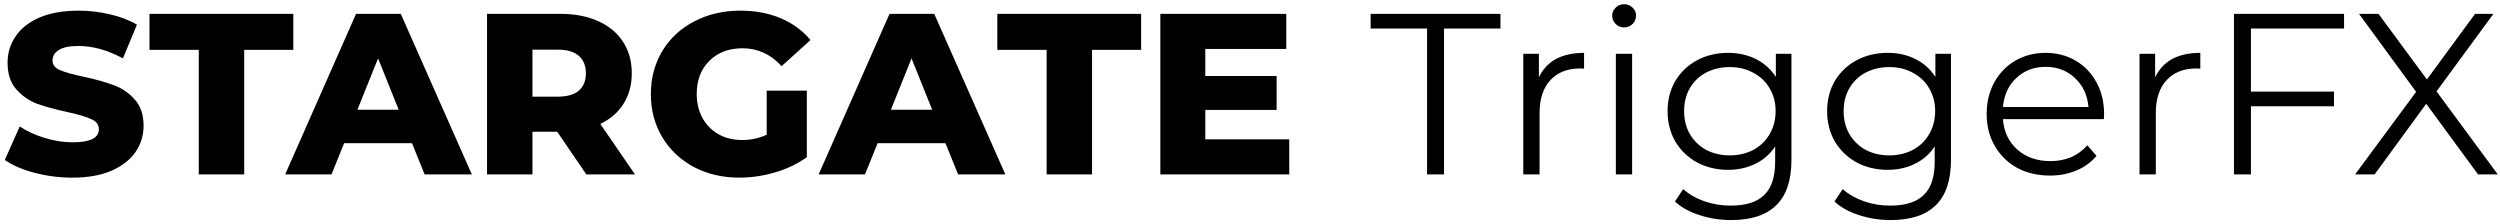 <svg width="301" height="27" viewBox="0 0 301 27" fill="none" xmlns="http://www.w3.org/2000/svg">
<path d="M8.726 21.387C7.162 21.387 5.643 21.193 4.17 20.807C2.697 20.42 1.5 19.905 0.58 19.26L2.375 15.228C3.24 15.799 4.244 16.259 5.385 16.609C6.526 16.959 7.649 17.134 8.754 17.134C10.853 17.134 11.902 16.609 11.902 15.56C11.902 15.008 11.598 14.602 10.991 14.345C10.402 14.069 9.444 13.783 8.119 13.489C6.665 13.176 5.449 12.844 4.474 12.495C3.498 12.126 2.66 11.546 1.961 10.755C1.261 9.963 0.911 8.895 0.911 7.551C0.911 6.373 1.233 5.314 1.878 4.376C2.522 3.418 3.48 2.663 4.75 2.111C6.039 1.559 7.613 1.283 9.472 1.283C10.742 1.283 11.994 1.43 13.228 1.724C14.461 2.001 15.547 2.415 16.486 2.967L14.802 7.027C12.961 6.032 11.175 5.535 9.444 5.535C8.358 5.535 7.567 5.701 7.07 6.032C6.572 6.345 6.324 6.76 6.324 7.275C6.324 7.791 6.618 8.177 7.208 8.435C7.797 8.693 8.745 8.96 10.052 9.236C11.525 9.549 12.74 9.889 13.697 10.258C14.673 10.607 15.511 11.178 16.21 11.97C16.928 12.743 17.287 13.802 17.287 15.146C17.287 16.305 16.965 17.355 16.321 18.294C15.676 19.233 14.71 19.987 13.421 20.558C12.132 21.11 10.568 21.387 8.726 21.387ZM23.934 6.005H17.997V1.669H35.312V6.005H29.402V21H23.934V6.005ZM49.606 17.244H41.431L39.913 21H34.334L42.867 1.669H48.252L56.813 21H51.124L49.606 17.244ZM48.004 13.213L45.519 7.027L43.033 13.213H48.004ZM67.09 15.864H64.107V21H58.639V1.669H67.476C69.225 1.669 70.744 1.964 72.033 2.553C73.322 3.124 74.316 3.952 75.015 5.038C75.715 6.106 76.065 7.367 76.065 8.822C76.065 10.221 75.733 11.445 75.071 12.495C74.426 13.525 73.497 14.335 72.281 14.925L76.451 21H70.597L67.09 15.864ZM70.542 8.822C70.542 7.92 70.256 7.22 69.686 6.723C69.115 6.226 68.268 5.977 67.145 5.977H64.107V11.638H67.145C68.268 11.638 69.115 11.399 69.686 10.92C70.256 10.423 70.542 9.724 70.542 8.822ZM92.309 10.92H97.142V18.929C96.037 19.721 94.767 20.328 93.331 20.752C91.895 21.175 90.459 21.387 89.023 21.387C86.998 21.387 85.175 20.963 83.555 20.116C81.935 19.251 80.665 18.054 79.744 16.526C78.824 14.998 78.363 13.268 78.363 11.335C78.363 9.402 78.824 7.671 79.744 6.143C80.665 4.615 81.944 3.427 83.583 2.581C85.221 1.715 87.071 1.283 89.133 1.283C90.938 1.283 92.558 1.586 93.994 2.194C95.43 2.801 96.626 3.676 97.584 4.817L94.104 7.966C92.797 6.53 91.232 5.812 89.409 5.812C87.753 5.812 86.418 6.318 85.405 7.33C84.393 8.325 83.886 9.659 83.886 11.335C83.886 12.402 84.117 13.36 84.577 14.207C85.037 15.035 85.681 15.689 86.51 16.167C87.338 16.628 88.287 16.858 89.354 16.858C90.404 16.858 91.389 16.646 92.309 16.223V10.92ZM113.836 17.244H105.662L104.143 21H98.565L107.098 1.669H112.483L121.044 21H115.355L113.836 17.244ZM112.235 13.213L109.749 7.027L107.264 13.213H112.235ZM126.014 6.005H120.077V1.669H137.391V6.005H131.482V21H126.014V6.005ZM155.225 16.775V21H139.705V1.669H154.866V5.894H145.117V9.153H153.706V13.24H145.117V16.775H155.225ZM171.818 3.437H165.025V1.669H180.655V3.437H173.862V21H171.818V3.437ZM185.282 9.319C185.742 8.343 186.424 7.607 187.326 7.109C188.246 6.612 189.378 6.364 190.722 6.364V8.269L190.253 8.242C188.725 8.242 187.528 8.711 186.663 9.65C185.798 10.589 185.365 11.905 185.365 13.599V21H183.404V6.474H185.282V9.319ZM194.549 6.474H196.509V21H194.549V6.474ZM195.543 3.299C195.138 3.299 194.797 3.16 194.521 2.884C194.245 2.608 194.107 2.277 194.107 1.89C194.107 1.522 194.245 1.2 194.521 0.924C194.797 0.647 195.138 0.509 195.543 0.509C195.948 0.509 196.288 0.647 196.565 0.924C196.841 1.181 196.979 1.494 196.979 1.863C196.979 2.268 196.841 2.608 196.565 2.884C196.288 3.16 195.948 3.299 195.543 3.299ZM215.69 6.474V19.233C215.69 21.7 215.082 23.522 213.867 24.701C212.67 25.897 210.857 26.495 208.427 26.495C207.083 26.495 205.803 26.293 204.588 25.888C203.392 25.501 202.416 24.958 201.661 24.259L202.655 22.767C203.355 23.393 204.202 23.881 205.196 24.231C206.208 24.581 207.267 24.756 208.372 24.756C210.213 24.756 211.566 24.323 212.431 23.458C213.296 22.611 213.729 21.285 213.729 19.481V17.631C213.121 18.551 212.321 19.251 211.326 19.73C210.351 20.208 209.265 20.448 208.068 20.448C206.705 20.448 205.463 20.153 204.34 19.564C203.235 18.956 202.361 18.119 201.716 17.051C201.09 15.965 200.777 14.741 200.777 13.378C200.777 12.016 201.09 10.801 201.716 9.733C202.361 8.665 203.235 7.837 204.34 7.248C205.444 6.658 206.687 6.364 208.068 6.364C209.301 6.364 210.415 6.612 211.409 7.109C212.403 7.607 213.204 8.325 213.812 9.263V6.474H215.69ZM208.261 18.708C209.311 18.708 210.259 18.487 211.106 18.045C211.952 17.585 212.606 16.95 213.066 16.14C213.545 15.33 213.784 14.409 213.784 13.378C213.784 12.347 213.545 11.436 213.066 10.644C212.606 9.834 211.952 9.208 211.106 8.766C210.277 8.306 209.329 8.076 208.261 8.076C207.212 8.076 206.264 8.297 205.417 8.739C204.588 9.181 203.935 9.807 203.456 10.617C202.996 11.427 202.766 12.347 202.766 13.378C202.766 14.409 202.996 15.33 203.456 16.14C203.935 16.95 204.588 17.585 205.417 18.045C206.264 18.487 207.212 18.708 208.261 18.708ZM234.897 6.474V19.233C234.897 21.7 234.29 23.522 233.075 24.701C231.878 25.897 230.065 26.495 227.635 26.495C226.291 26.495 225.011 26.293 223.796 25.888C222.599 25.501 221.624 24.958 220.869 24.259L221.863 22.767C222.563 23.393 223.409 23.881 224.404 24.231C225.416 24.581 226.475 24.756 227.579 24.756C229.42 24.756 230.774 24.323 231.639 23.458C232.504 22.611 232.937 21.285 232.937 19.481V17.631C232.329 18.551 231.528 19.251 230.534 19.73C229.559 20.208 228.472 20.448 227.276 20.448C225.913 20.448 224.671 20.153 223.548 19.564C222.443 18.956 221.568 18.119 220.924 17.051C220.298 15.965 219.985 14.741 219.985 13.378C219.985 12.016 220.298 10.801 220.924 9.733C221.568 8.665 222.443 7.837 223.548 7.248C224.652 6.658 225.895 6.364 227.276 6.364C228.509 6.364 229.623 6.612 230.617 7.109C231.611 7.607 232.412 8.325 233.02 9.263V6.474H234.897ZM227.469 18.708C228.518 18.708 229.466 18.487 230.313 18.045C231.16 17.585 231.814 16.95 232.274 16.14C232.753 15.33 232.992 14.409 232.992 13.378C232.992 12.347 232.753 11.436 232.274 10.644C231.814 9.834 231.16 9.208 230.313 8.766C229.485 8.306 228.537 8.076 227.469 8.076C226.42 8.076 225.471 8.297 224.625 8.739C223.796 9.181 223.143 9.807 222.664 10.617C222.204 11.427 221.973 12.347 221.973 13.378C221.973 14.409 222.204 15.33 222.664 16.14C223.143 16.95 223.796 17.585 224.625 18.045C225.471 18.487 226.42 18.708 227.469 18.708ZM253.304 14.345H241.154C241.264 15.854 241.844 17.079 242.893 18.017C243.943 18.938 245.268 19.398 246.87 19.398C247.772 19.398 248.601 19.242 249.355 18.929C250.11 18.598 250.764 18.119 251.316 17.493L252.421 18.763C251.776 19.536 250.966 20.125 249.991 20.53C249.033 20.936 247.975 21.138 246.815 21.138C245.324 21.138 243.998 20.825 242.838 20.199C241.697 19.555 240.804 18.671 240.159 17.548C239.515 16.425 239.193 15.155 239.193 13.737C239.193 12.32 239.497 11.049 240.104 9.926C240.73 8.803 241.577 7.929 242.645 7.303C243.731 6.677 244.946 6.364 246.29 6.364C247.634 6.364 248.84 6.677 249.908 7.303C250.976 7.929 251.813 8.803 252.421 9.926C253.028 11.031 253.332 12.301 253.332 13.737L253.304 14.345ZM246.29 8.048C244.891 8.048 243.713 8.499 242.755 9.402C241.816 10.285 241.283 11.445 241.154 12.881H251.454C251.325 11.445 250.782 10.285 249.825 9.402C248.886 8.499 247.708 8.048 246.29 8.048ZM259.477 9.319C259.937 8.343 260.618 7.607 261.52 7.109C262.441 6.612 263.573 6.364 264.917 6.364V8.269L264.448 8.242C262.92 8.242 261.723 8.711 260.858 9.65C259.992 10.589 259.56 11.905 259.56 13.599V21H257.599V6.474H259.477V9.319ZM271.012 3.437V11.031H281.009V12.798H271.012V21H268.969V1.669H282.224V3.437H271.012ZM298.358 21L292.117 12.495L285.903 21H283.556L290.902 11.059L284.026 1.669H286.373L292.2 9.567L297.999 1.669H300.208L293.36 11.003L300.733 21H298.358Z" fill="black"/>
</svg>

